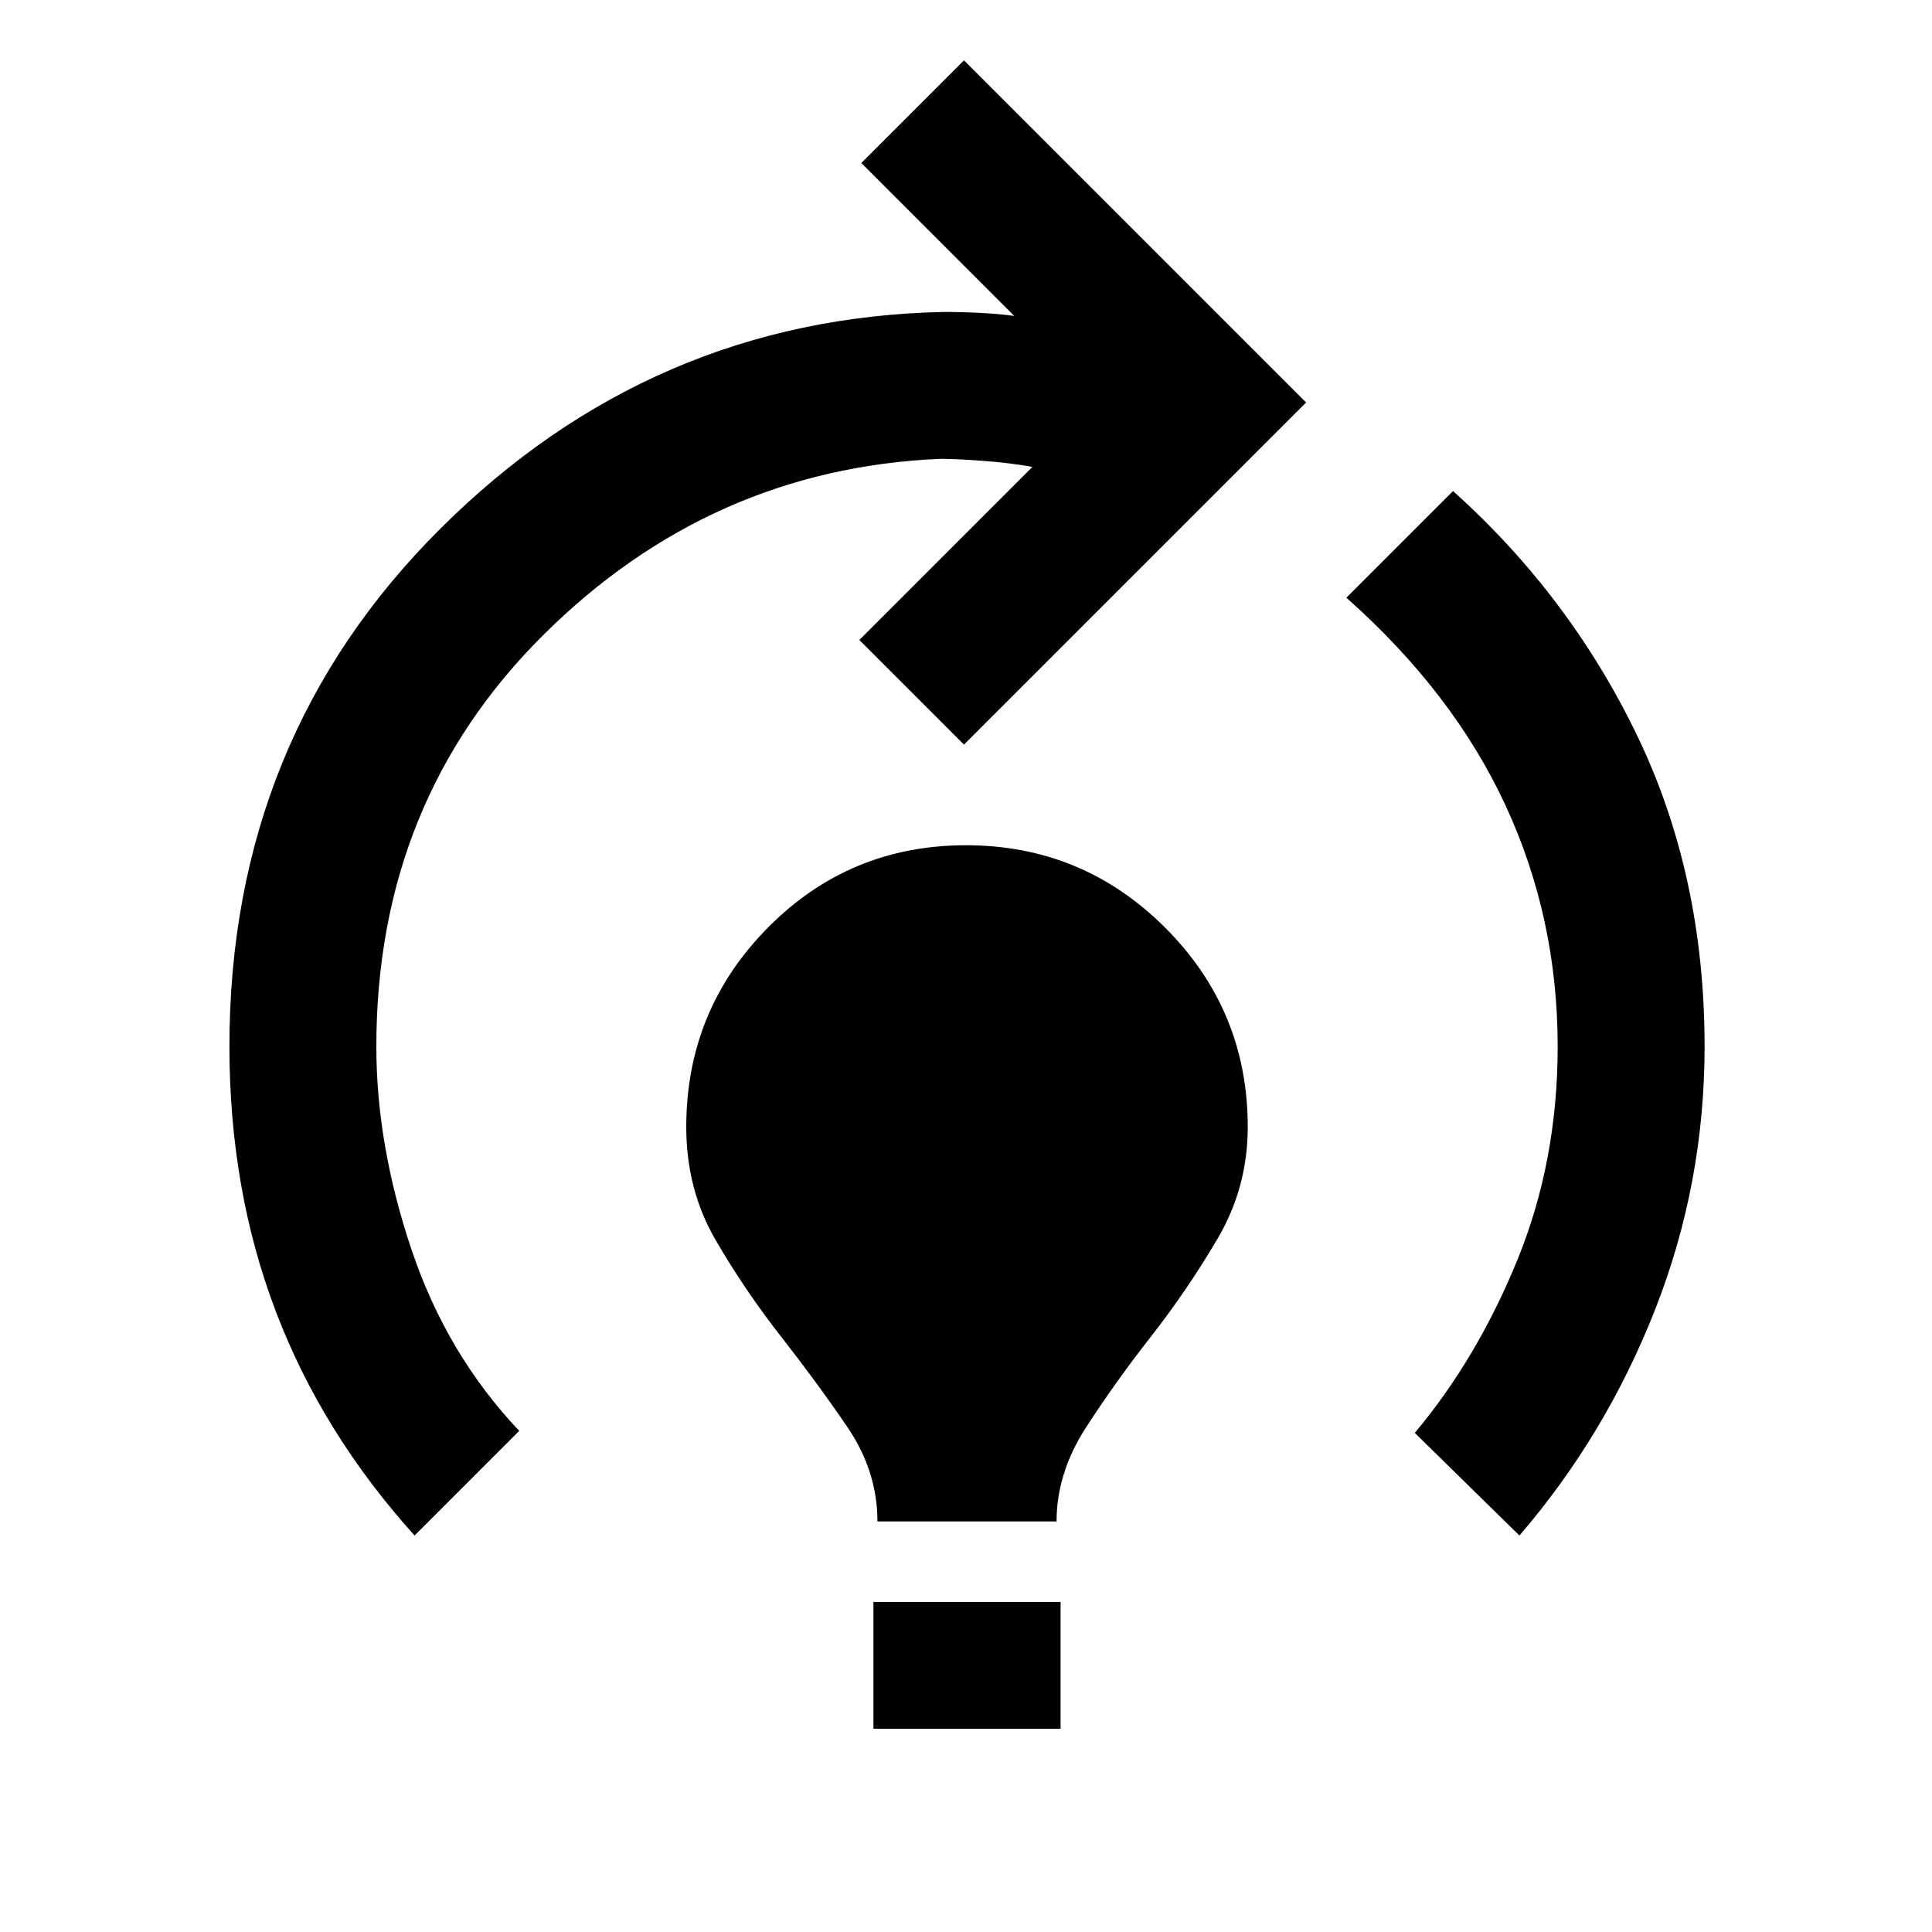 <svg xmlns="http://www.w3.org/2000/svg" height="48" viewBox="0 -960 960 960" width="48"><path d="M206-197q-46-51-69-111.5T114-440q0-153 105-257.5T469-805q9 0 18.5.5T504-803l-76-76 51-51 170 170-170 170-52-52 86-86q-11-2-24.5-3t-21.5-1q-114 5-197 87.5T187-440q0 49 17.5 101t53.5 90l-52 52Zm230-7q0-25-15-47t-33-45q-18-23-32.5-48T341-400q0-58 40.5-99t98.5-41q58 0 99 41t41 99q0 30-15 55.5T572-296q-18 23-32.5 45.5T525-204h-89Zm-2 103v-63h93v63h-93Zm321-96-52-51q31-37 51-86t20-106q0-64-26-120t-79-103l53-53q58 52 91.5 121.5T847-440q0 68-24.5 130.5T755-197Z"/></svg>